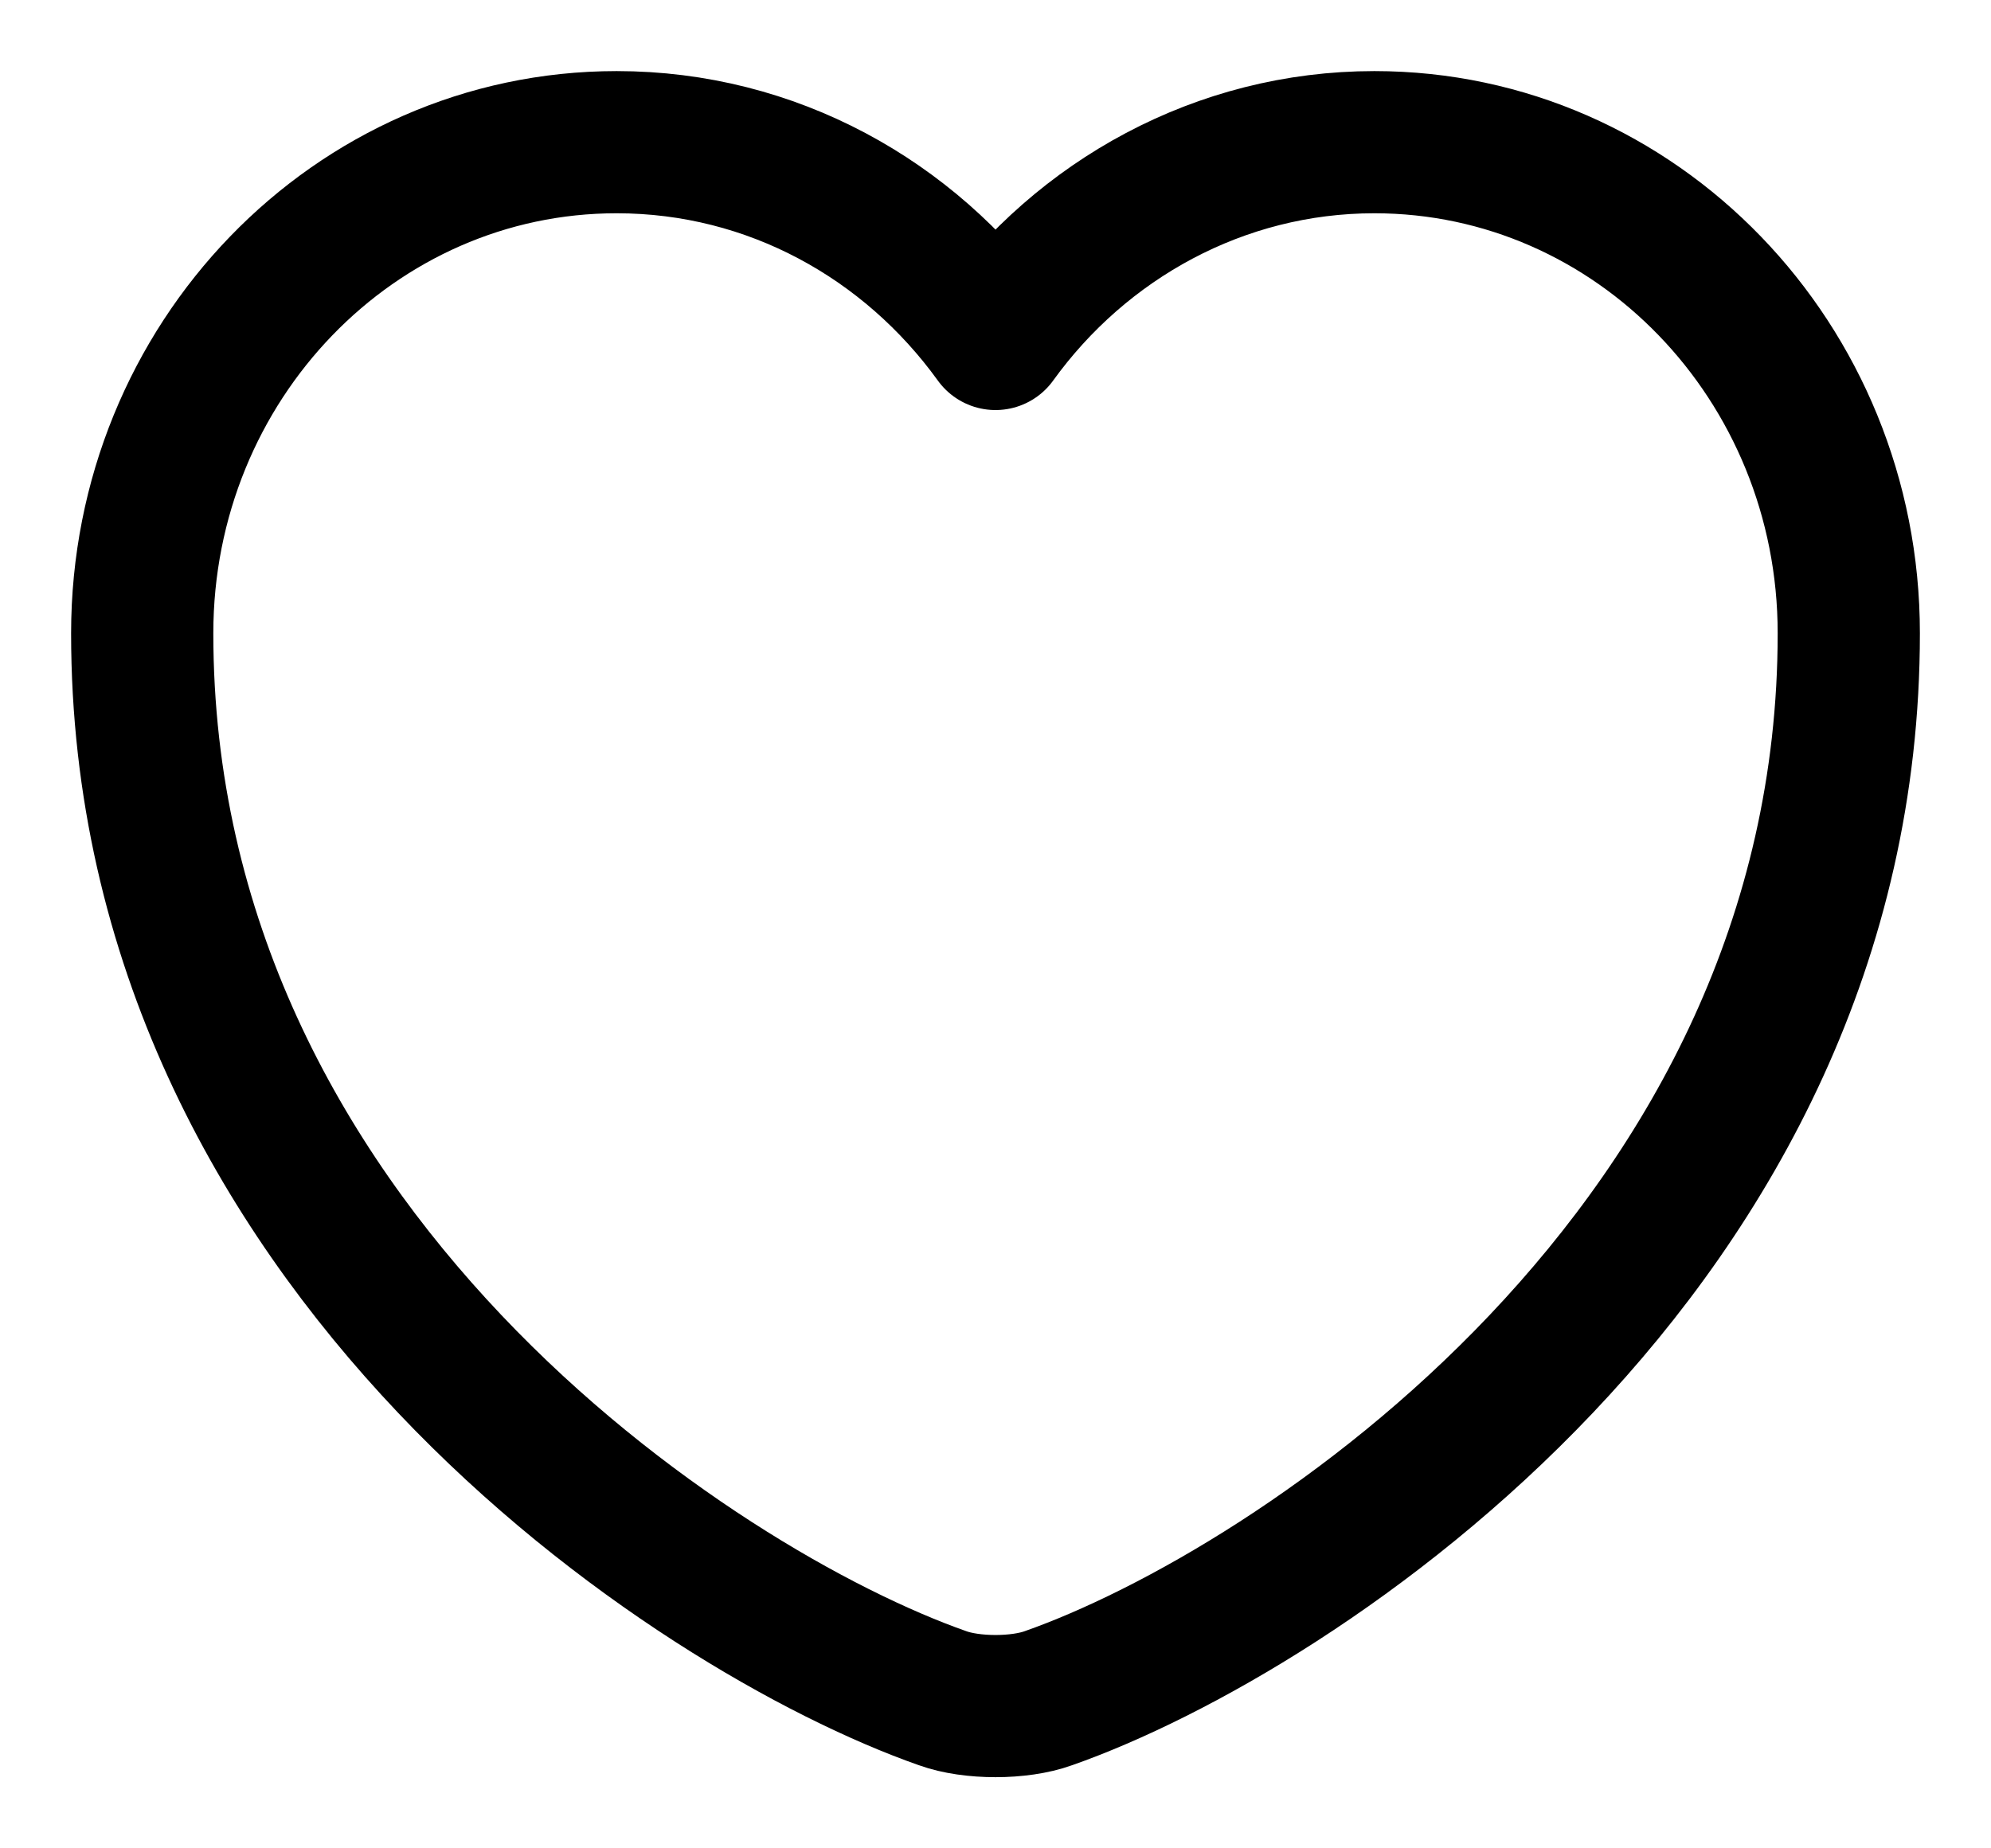 <svg width="14" height="13" viewBox="0 0 14 13" fill="none" xmlns="http://www.w3.org/2000/svg"><path d="M7.372 11.944C7.168 12.018 6.832 12.018 6.628 11.944C4.888 11.333 1 8.78 1 4.454C1 2.545 2.494 1 4.336 1C5.428 1 6.394 1.544 7 2.384C7.606 1.544 8.578 1 9.664 1C11.506 1 13 2.545 13 4.454C13 8.78 9.112 11.333 7.372 11.944Z" stroke="currentColor" stroke-linecap="round" stroke-linejoin="round"/></svg>